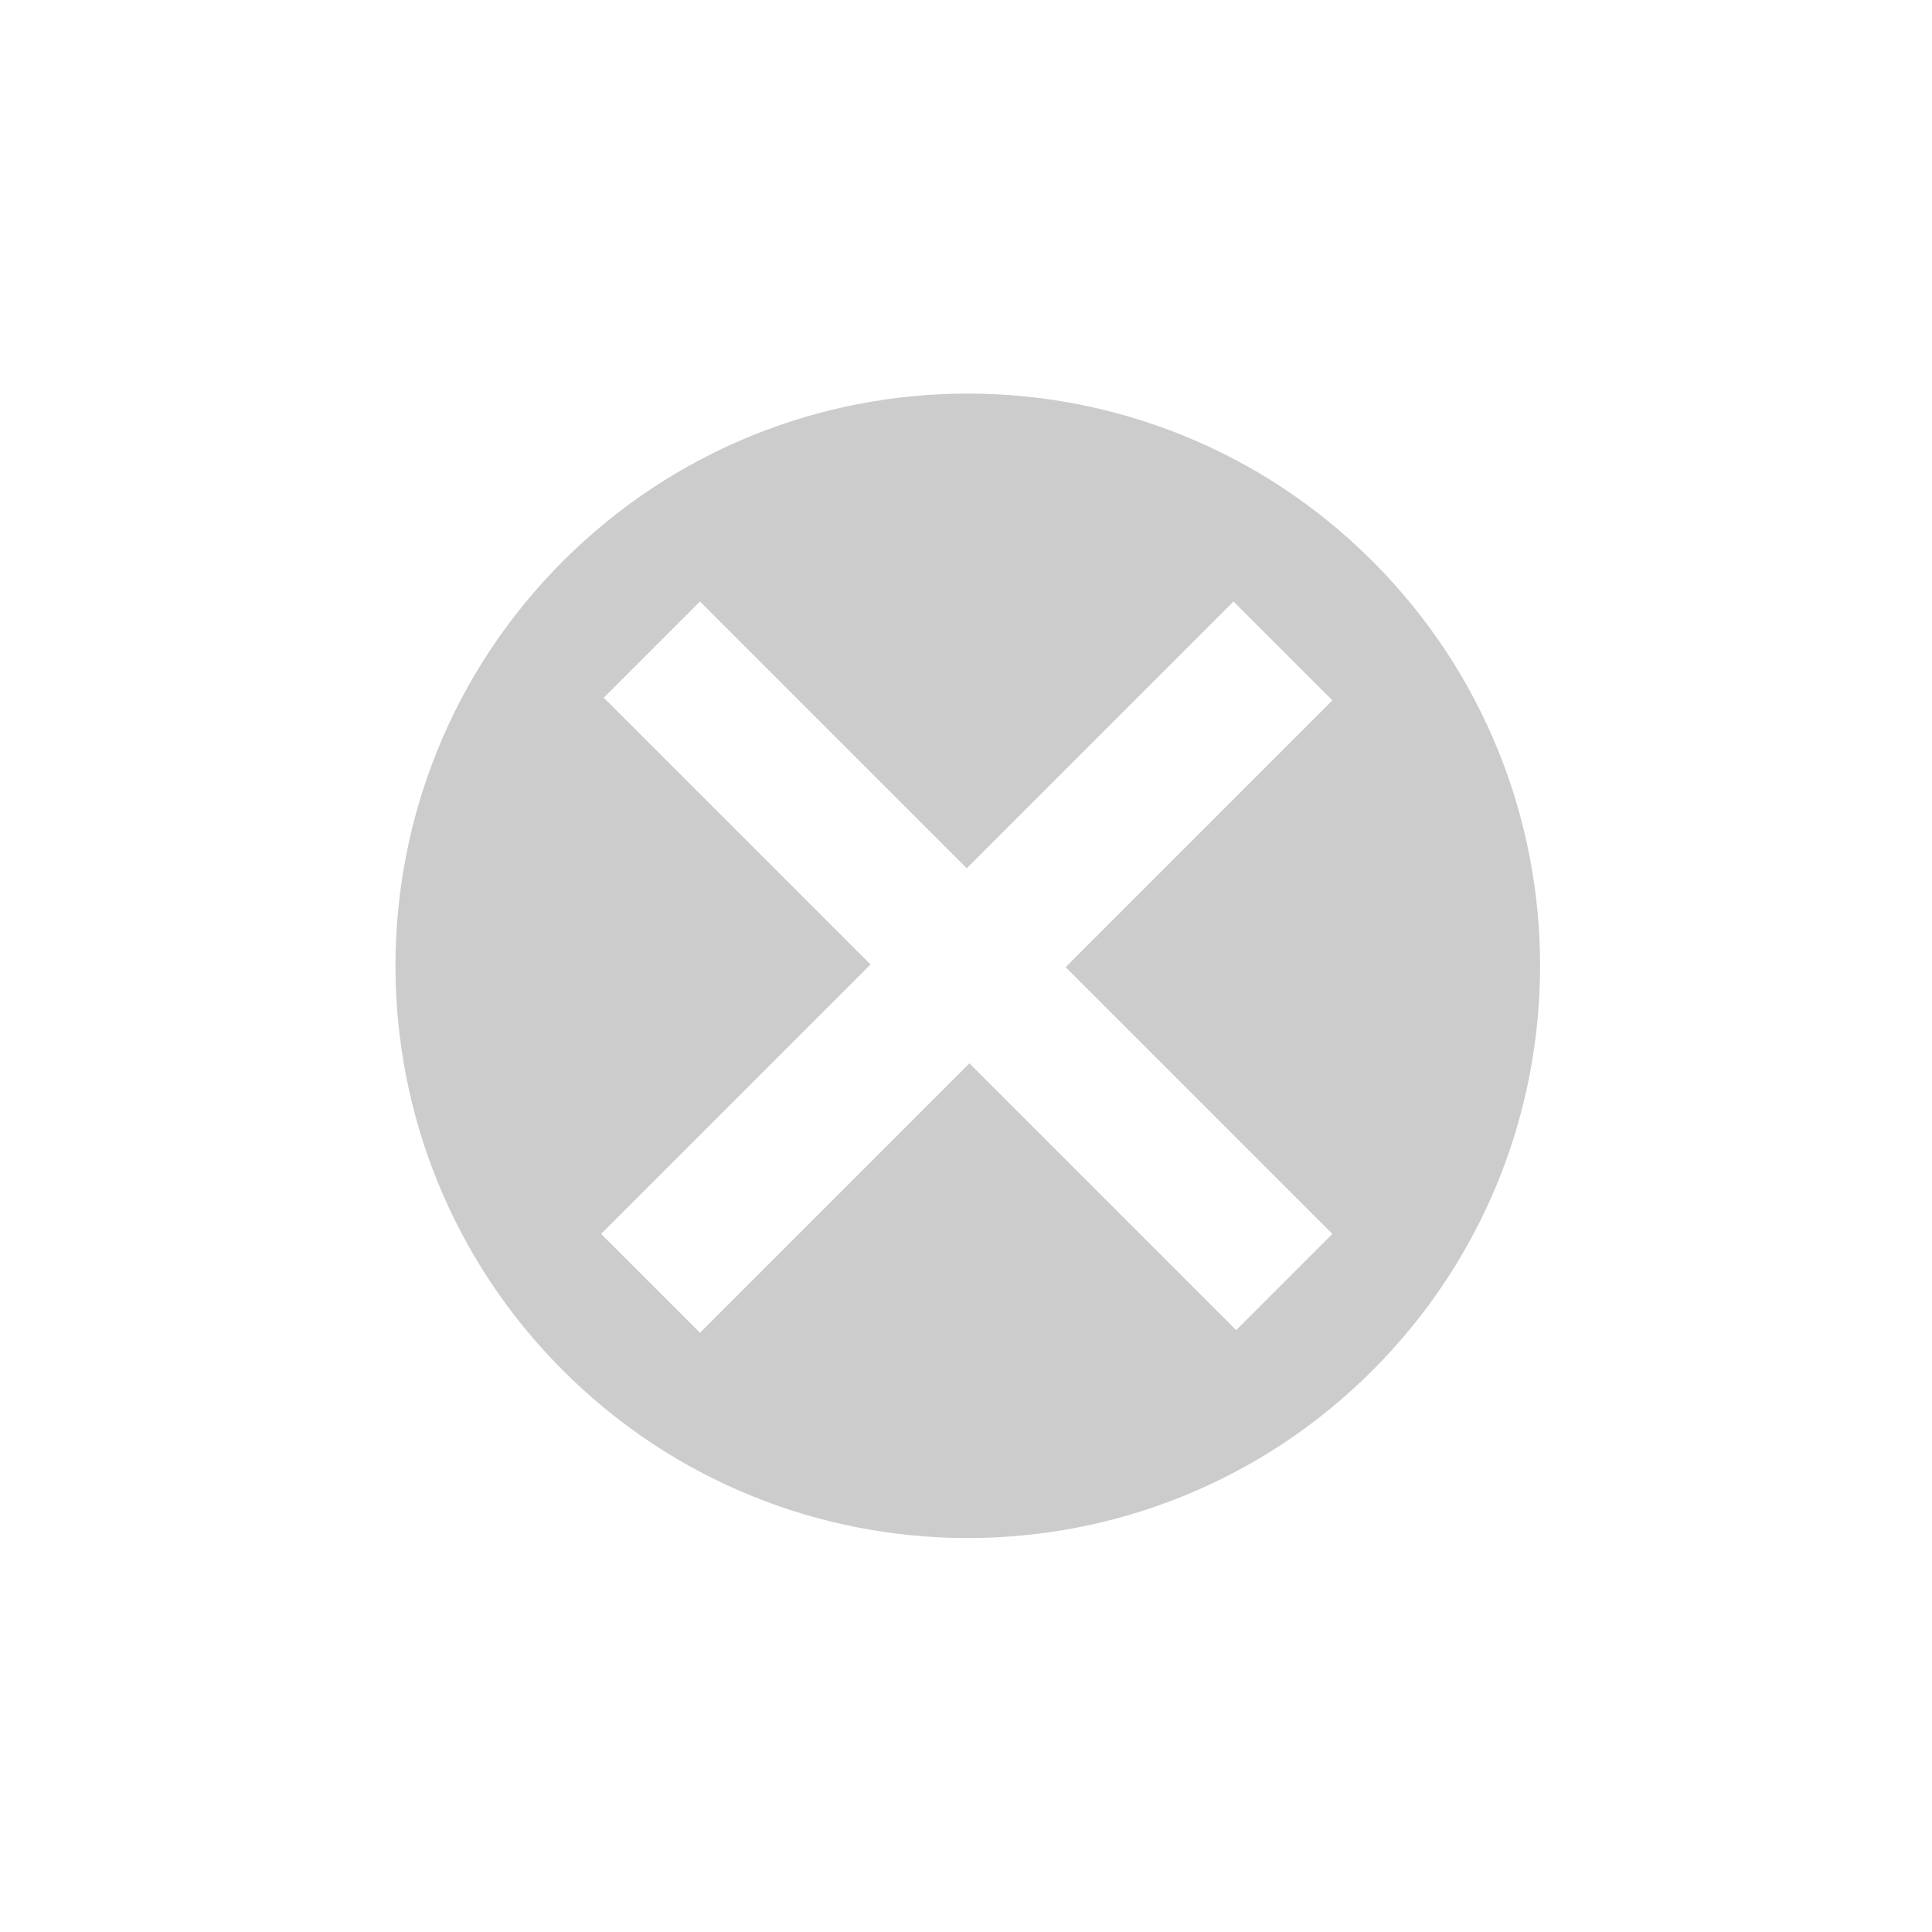 <?xml version="1.0" encoding="utf-8"?>
<!-- Generator: Adobe Illustrator 19.0.0, SVG Export Plug-In . SVG Version: 6.00 Build 0)  -->
<svg version="1.1" id="Layer_1" xmlns="http://www.w3.org/2000/svg" xmlns:xlink="http://www.w3.org/1999/xlink" x="0px" y="0px"
	 width="512px" height="512px" viewBox="-164 42.3 512 512" enable-background="new -164 42.3 512 512" xml:space="preserve">
<g id="Layer_2">
	<path fill="#CCCCCC" d="M199.7,191c-59.2-59.2-155.3-59.2-214.5,0c-59.2,59.2-59.2,155.3,0,214.5c59.2,59.2,155.3,59.2,214.5,0
		S259,250.3,199.7,191z M92.9,324.1l-71.4,71.4l-26.2-26.2l71.4-71.4L-4,227.2l25.5-25.5l70.7,70.7l70.7-70.7l26.2,26.2l-70.7,70.7
		l70.7,70.7l-25.5,25.5L92.9,324.1z"/>
</g>
<g id="Layer_3">
</g>
</svg>

